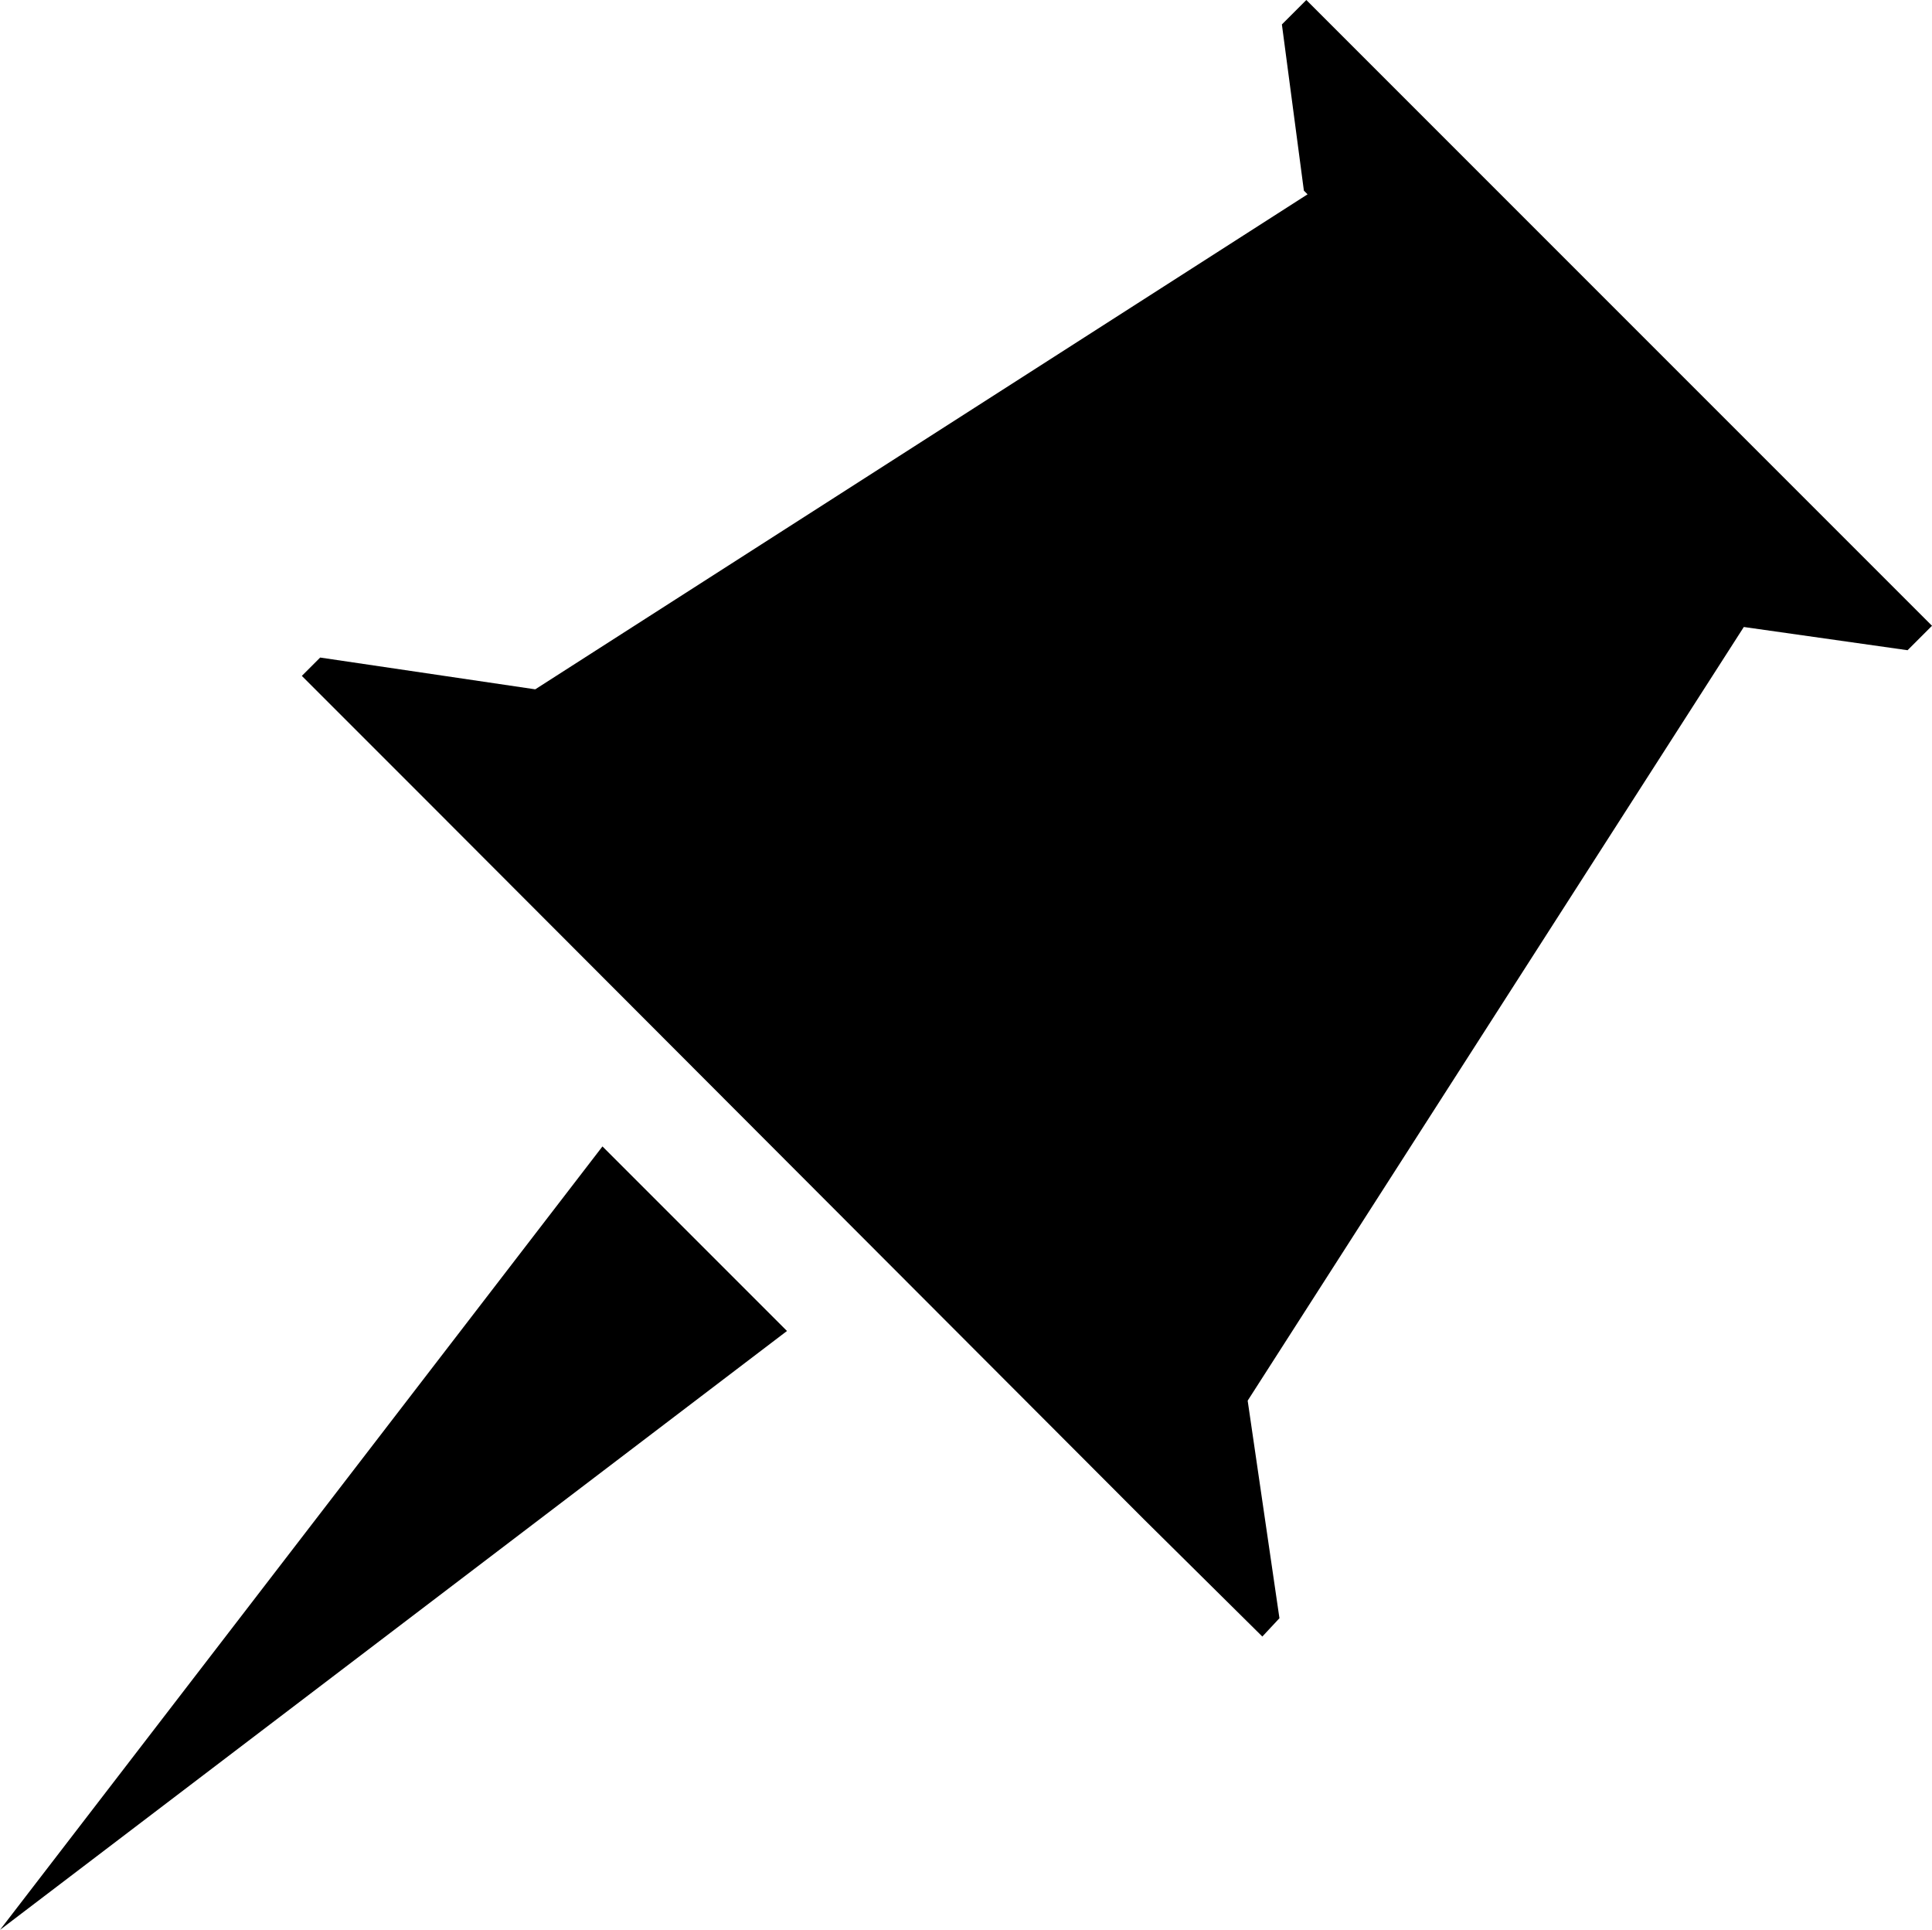 <svg id="Layer_1" data-name="Layer 1" xmlns="http://www.w3.org/2000/svg" viewBox="0 0 15.81 15.79"><defs><style>.cls-1{}</style></defs><title>icon_pineed</title><polygon class="cls-1" points="10.69 0 10.49 0.2 10.67 1.56 10.7 1.59 4.38 5.64 2.62 5.38 2.47 5.53 3.42 6.48 9.36 12.43 10.33 13.39 10.47 13.24 10.21 11.46 14.27 5.13 15.61 5.32 15.81 5.12 10.69 0"/><polygon class="cls-1" points="0 15.79 6.44 10.89 4.93 9.38 0 15.79"/></svg>
